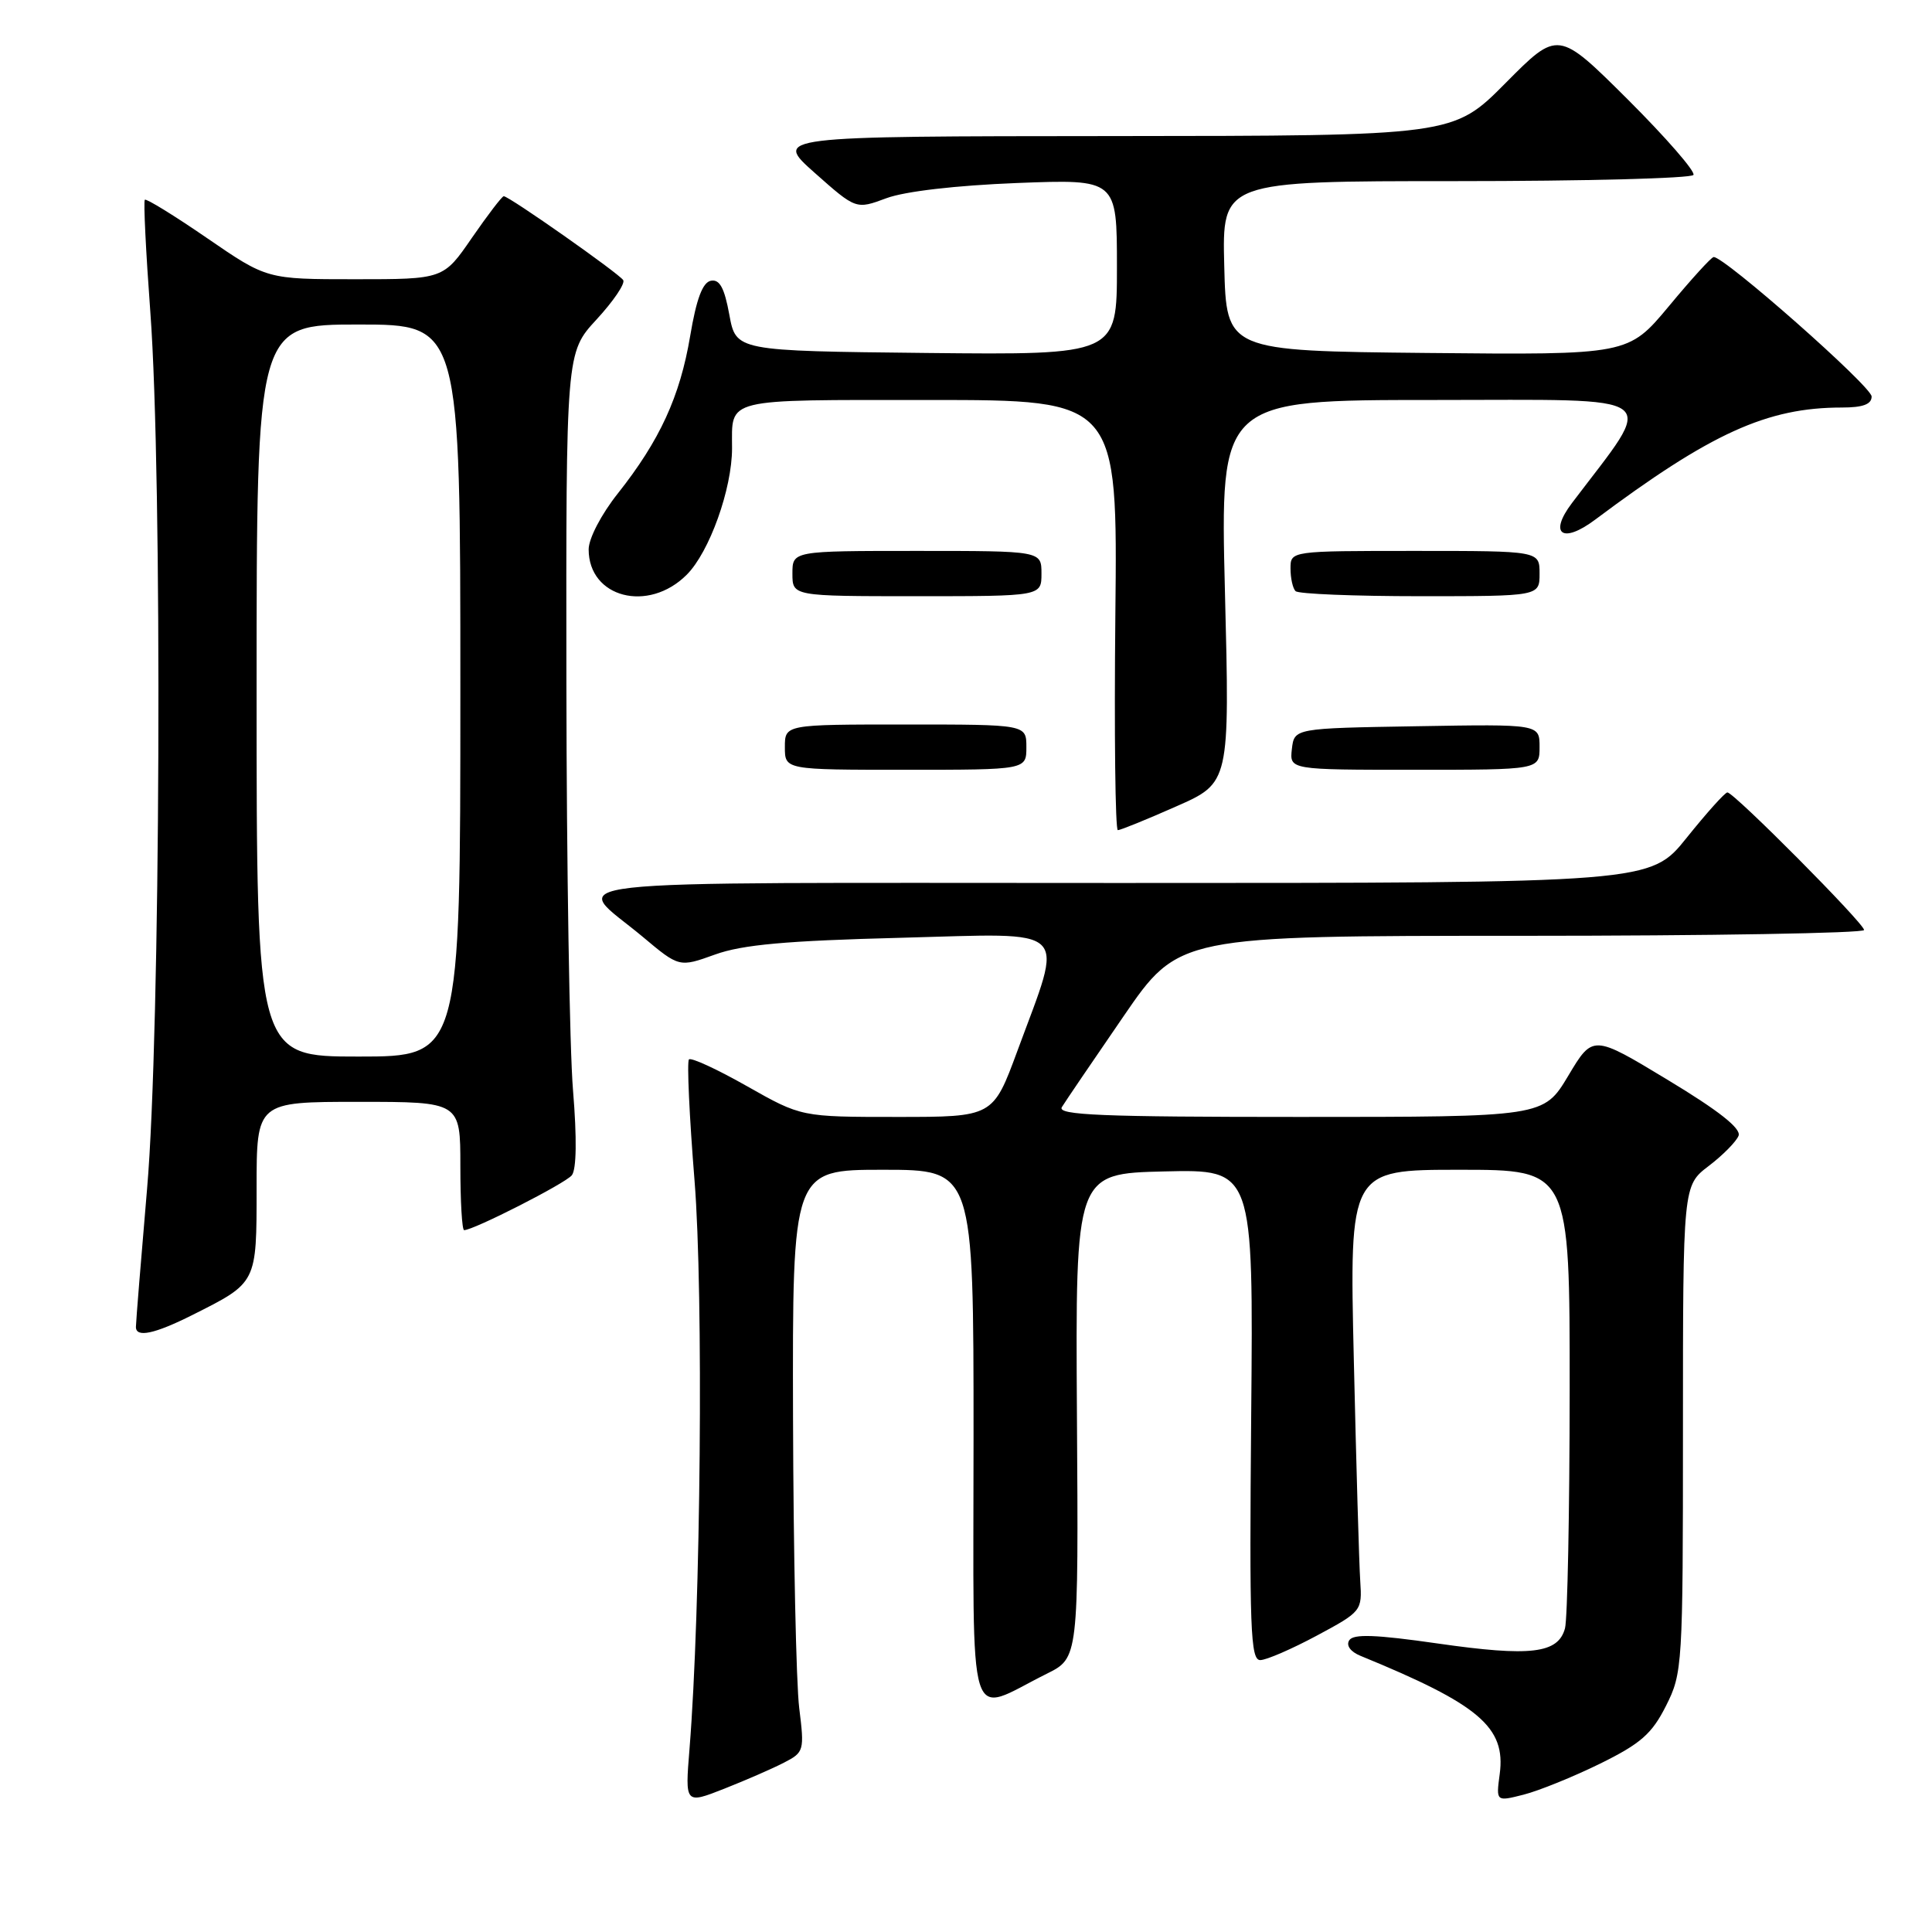 <?xml version="1.0" encoding="UTF-8" standalone="no"?>
<!DOCTYPE svg PUBLIC "-//W3C//DTD SVG 1.1//EN" "http://www.w3.org/Graphics/SVG/1.1/DTD/svg11.dtd" >
<svg xmlns="http://www.w3.org/2000/svg" xmlns:xlink="http://www.w3.org/1999/xlink" version="1.1" viewBox="0 0 256 256">
 <g >
 <path fill="currentColor"
d=" M 103.90 233.55 C 106.54 232.19 106.60 231.96 105.90 226.32 C 105.50 223.12 105.13 205.76 105.08 187.75 C 105.00 155.00 105.00 155.00 117.00 155.00 C 129.00 155.00 129.00 155.00 129.00 190.48 C 129.00 230.43 127.97 227.12 138.70 221.78 C 142.91 219.69 142.91 219.69 142.70 187.60 C 142.50 155.50 142.50 155.50 154.29 155.22 C 166.08 154.94 166.08 154.94 165.79 187.47 C 165.54 215.86 165.69 220.00 167.00 219.97 C 167.82 219.96 171.20 218.49 174.50 216.72 C 180.41 213.55 180.50 213.44 180.24 209.50 C 180.09 207.30 179.71 194.14 179.39 180.25 C 178.80 155.00 178.80 155.00 193.40 155.00 C 208.00 155.00 208.00 155.00 207.99 184.25 C 207.98 200.34 207.70 214.52 207.37 215.76 C 206.47 219.11 202.82 219.54 190.50 217.77 C 182.28 216.59 179.32 216.48 178.78 217.35 C 178.34 218.03 178.95 218.87 180.28 219.41 C 196.01 225.85 199.55 228.86 198.72 235.07 C 198.23 238.73 198.23 238.73 201.89 237.80 C 203.90 237.29 208.46 235.44 212.03 233.69 C 217.40 231.04 218.88 229.75 220.75 226.04 C 222.94 221.69 223.00 220.78 223.00 189.34 C 223.00 157.10 223.00 157.10 226.41 154.50 C 228.29 153.07 230.07 151.26 230.37 150.49 C 230.73 149.53 227.76 147.18 220.98 143.09 C 211.06 137.09 211.06 137.09 207.80 142.55 C 204.53 148.00 204.53 148.00 172.22 148.00 C 145.93 148.00 140.05 147.76 140.70 146.70 C 141.14 145.98 144.81 140.58 148.85 134.70 C 156.19 124.00 156.19 124.00 201.60 124.00 C 226.57 124.00 247.00 123.65 247.00 123.23 C 247.00 122.35 229.76 105.00 228.89 105.00 C 228.57 105.00 226.15 107.70 223.50 111.00 C 218.69 117.00 218.69 117.00 148.22 117.00 C 69.56 117.00 75.80 116.30 85.15 124.12 C 90.00 128.19 90.00 128.19 94.75 126.48 C 98.38 125.17 104.18 124.65 119.40 124.26 C 142.26 123.66 141.00 122.44 134.81 139.25 C 131.58 148.00 131.58 148.00 118.88 148.00 C 106.18 148.00 106.18 148.00 98.99 143.93 C 95.04 141.69 91.58 140.09 91.29 140.38 C 91.01 140.66 91.34 147.89 92.03 156.44 C 93.23 171.40 92.86 213.20 91.36 231.78 C 90.77 239.06 90.77 239.06 95.98 237.01 C 98.84 235.88 102.40 234.33 103.90 233.55 Z  M 25.50 174.24 C 34.08 169.93 34.00 170.08 34.00 157.43 C 34.00 146.00 34.00 146.00 47.50 146.00 C 61.00 146.00 61.00 146.00 61.00 154.50 C 61.00 159.18 61.22 163.00 61.50 163.00 C 62.76 163.00 74.91 156.81 75.77 155.73 C 76.39 154.95 76.45 150.82 75.93 144.50 C 75.47 139.00 75.08 114.75 75.05 90.61 C 75.00 46.72 75.00 46.72 79.04 42.34 C 81.27 39.92 82.86 37.58 82.58 37.12 C 82.03 36.24 67.46 26.00 66.75 26.00 C 66.52 26.00 64.63 28.48 62.54 31.50 C 58.76 37.00 58.76 37.00 47.06 37.00 C 35.37 37.00 35.37 37.00 27.45 31.56 C 23.10 28.57 19.38 26.28 19.19 26.47 C 19.00 26.67 19.33 33.36 19.92 41.35 C 21.54 63.13 21.27 136.94 19.49 157.50 C 18.69 166.85 18.02 175.09 18.01 175.82 C 18.00 177.29 20.48 176.76 25.50 174.24 Z  M 155.84 106.86 C 162.95 103.73 162.95 103.73 162.31 78.36 C 161.68 53.00 161.68 53.00 189.93 53.00 C 221.11 53.00 219.52 51.82 208.29 66.66 C 205.18 70.77 207.02 72.11 211.35 68.87 C 226.69 57.39 234.14 54.00 244.05 54.00 C 246.85 54.00 248.00 53.57 248.00 52.54 C 248.00 51.21 228.40 33.92 227.06 34.06 C 226.75 34.09 224.08 37.02 221.13 40.58 C 215.75 47.03 215.75 47.03 189.13 46.77 C 162.50 46.50 162.50 46.50 162.22 35.25 C 161.93 24.00 161.93 24.00 192.91 24.00 C 209.94 24.00 224.11 23.63 224.39 23.18 C 224.67 22.73 220.75 18.23 215.68 13.17 C 206.45 3.99 206.45 3.99 199.50 11.00 C 192.55 18.00 192.55 18.00 147.53 18.03 C 102.50 18.06 102.50 18.06 107.96 22.91 C 113.43 27.76 113.43 27.76 117.46 26.26 C 119.92 25.35 126.68 24.57 134.75 24.25 C 148.00 23.74 148.00 23.74 148.00 35.39 C 148.00 47.03 148.00 47.03 122.76 46.77 C 97.52 46.50 97.52 46.50 96.64 41.70 C 95.99 38.15 95.36 36.98 94.20 37.20 C 93.10 37.41 92.28 39.59 91.45 44.53 C 90.10 52.55 87.42 58.37 81.87 65.38 C 79.67 68.15 78.00 71.36 78.00 72.80 C 78.00 79.20 85.90 81.25 90.99 76.16 C 94.00 73.16 97.00 64.78 97.00 59.40 C 97.00 52.68 95.67 53.00 123.15 53.00 C 148.09 53.00 148.09 53.00 147.79 81.50 C 147.63 97.18 147.78 110.00 148.12 110.00 C 148.46 110.00 151.94 108.59 155.84 106.86 Z  M 136.00 99.00 C 136.00 96.00 136.00 96.00 120.00 96.00 C 104.00 96.00 104.00 96.00 104.00 99.00 C 104.00 102.00 104.00 102.00 120.00 102.00 C 136.00 102.00 136.00 102.00 136.00 99.00 Z  M 204.00 98.98 C 204.00 95.95 204.00 95.95 187.75 96.23 C 171.50 96.50 171.50 96.50 171.18 99.25 C 170.87 102.00 170.87 102.00 187.43 102.00 C 204.00 102.00 204.00 102.00 204.00 98.98 Z  M 138.00 76.00 C 138.00 73.00 138.00 73.00 121.50 73.00 C 105.00 73.00 105.00 73.00 105.00 76.00 C 105.00 79.00 105.00 79.00 121.50 79.00 C 138.00 79.00 138.00 79.00 138.00 76.00 Z  M 204.00 76.00 C 204.00 73.00 204.00 73.00 187.50 73.00 C 171.00 73.00 171.00 73.00 171.00 75.33 C 171.00 76.62 171.30 77.97 171.67 78.33 C 172.03 78.70 179.46 79.00 188.17 79.00 C 204.00 79.00 204.00 79.00 204.00 76.00 Z  M 34.00 91.50 C 34.00 43.00 34.00 43.00 47.50 43.00 C 61.00 43.00 61.00 43.00 61.00 91.50 C 61.00 140.00 61.00 140.00 47.50 140.00 C 34.00 140.00 34.00 140.00 34.00 91.50 Z "/>
</g>
</svg>